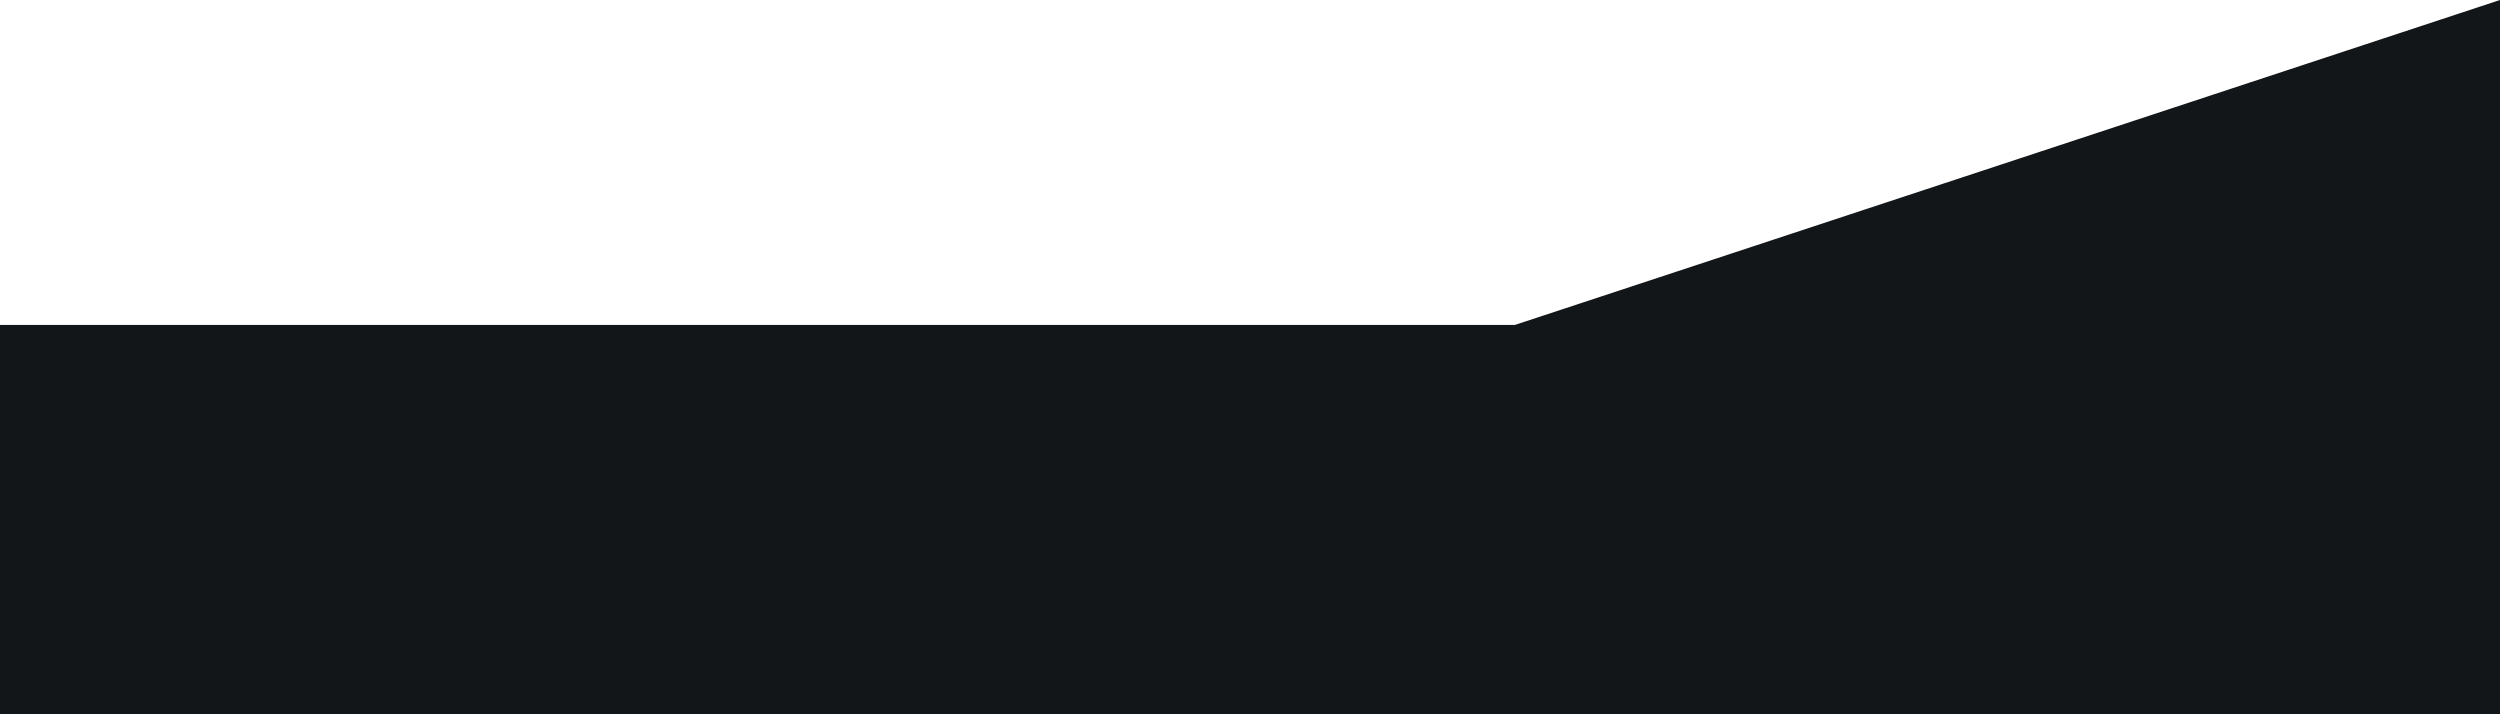 <?xml version="1.0" encoding="UTF-8"?>
<svg width="301px" height="86px" viewBox="0 0 301 86" version="1.1" xmlns="http://www.w3.org/2000/svg" xmlns:xlink="http://www.w3.org/1999/xlink">
    <title>Path Copy 6</title>
    <g id="Southwark&amp;Bermondsey" stroke="none" stroke-width="1" fill="none" fill-rule="evenodd">
        <polygon id="Path-Copy-6" fill="#131618" fill-rule="nonzero" points="301 0 182.382 39.125 0 39.125 0 86 301 86"></polygon>
    </g>
</svg>